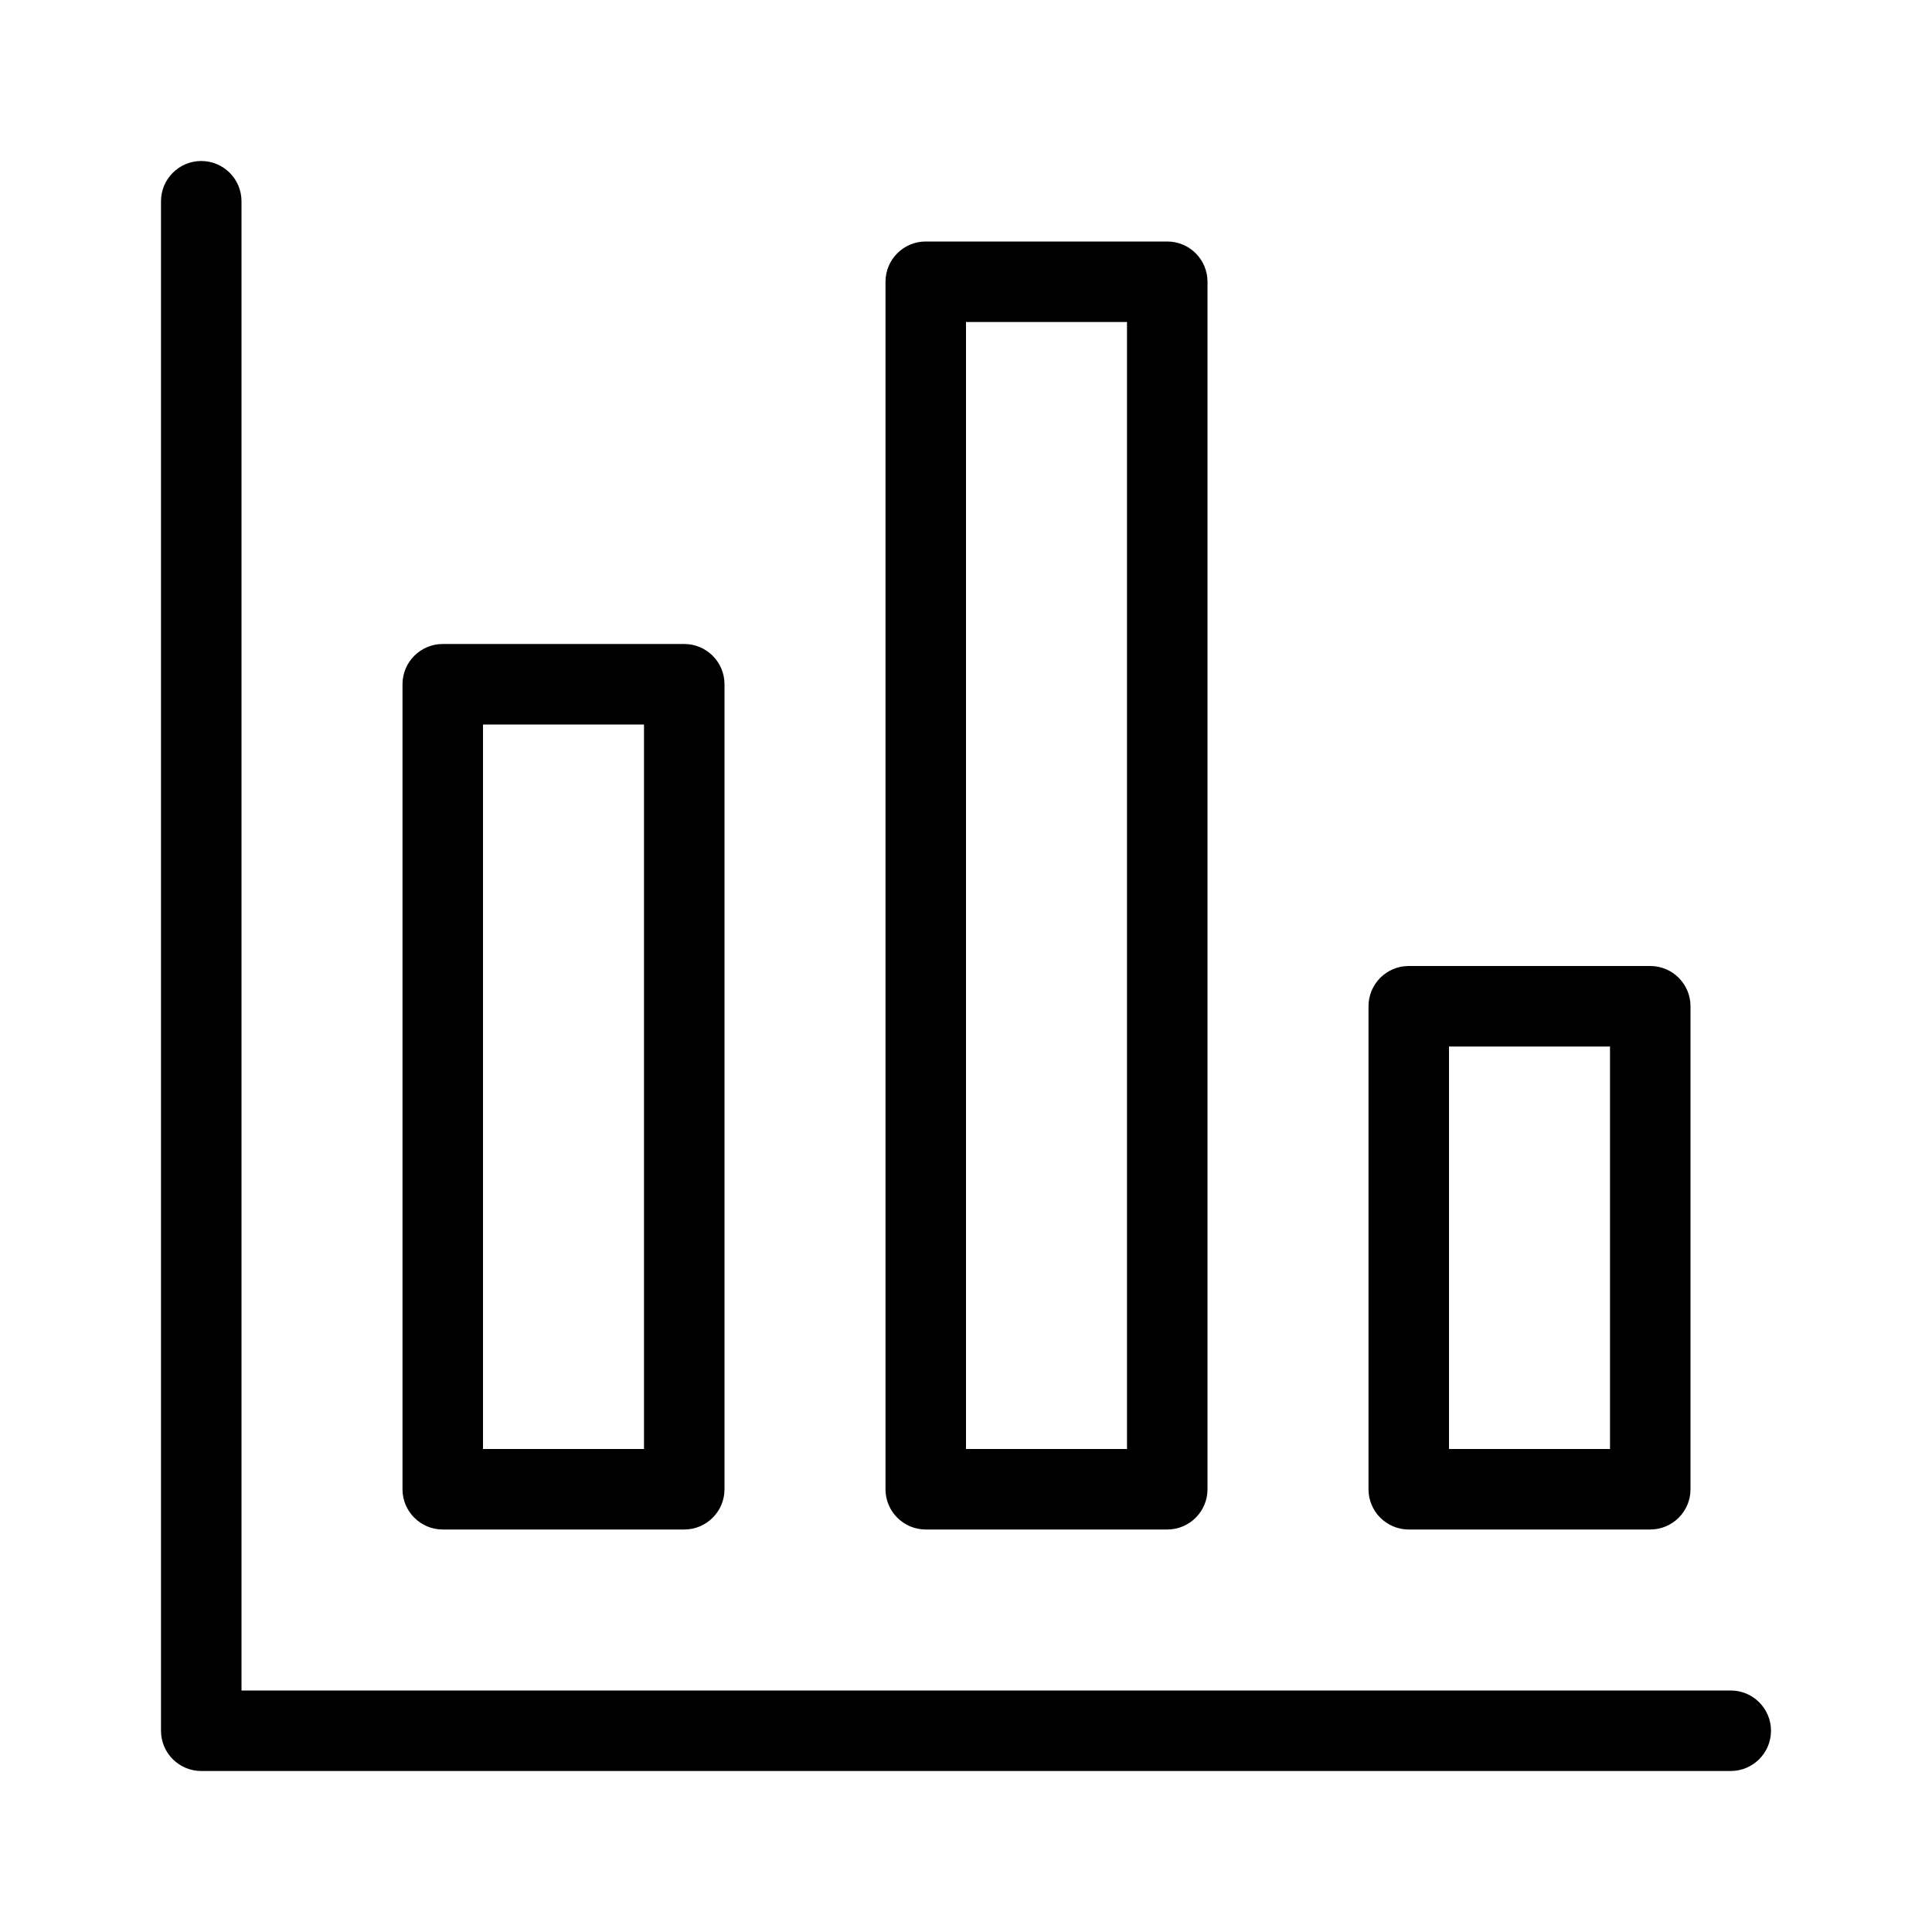 <svg xmlns="http://www.w3.org/2000/svg" xmlns:xlink="http://www.w3.org/1999/xlink" width="24" height="24" version="1.1" viewBox="0 0 24 24"><path d="M3,21 L21.5,21 C21.776,21 22,21.224 22,21.5 C22,21.776 21.776,22 21.5,22 L2.5,22 C2.224,22 2,21.776 2,21.5 L2,2.5 C2,2.224 2.224,2 2.5,2 C2.776,2 3,2.224 3,2.5 L3,21 Z M5.5,8 L8.5,8 C8.776,8 9,8.224 9,8.5 L9,18.5 C9,18.776 8.776,19 8.5,19 L5.5,19 C5.224,19 5,18.776 5,18.5 L5,8.5 C5,8.224 5.224,8 5.5,8 Z M6,18 L8,18 L8,9 L6,9 L6,18 Z M11.5,3 L14.5,3 C14.776,3 15,3.224 15,3.5 L15,18.5 C15,18.776 14.776,19 14.5,19 L11.5,19 C11.224,19 11,18.776 11,18.5 L11,3.5 C11,3.224 11.224,3 11.5,3 Z M12,4 L12,18 L14,18 L14,4 L12,4 Z M17.5,12 L20.5,12 C20.776,12 21,12.224 21,12.5 L21,18.5 C21,18.776 20.776,19 20.5,19 L17.5,19 C17.224,19 17,18.776 17,18.5 L17,12.5 C17,12.224 17.224,12 17.5,12 Z M18,18 L20,18 L20,13 L18,13 L18,18 Z"/></svg>